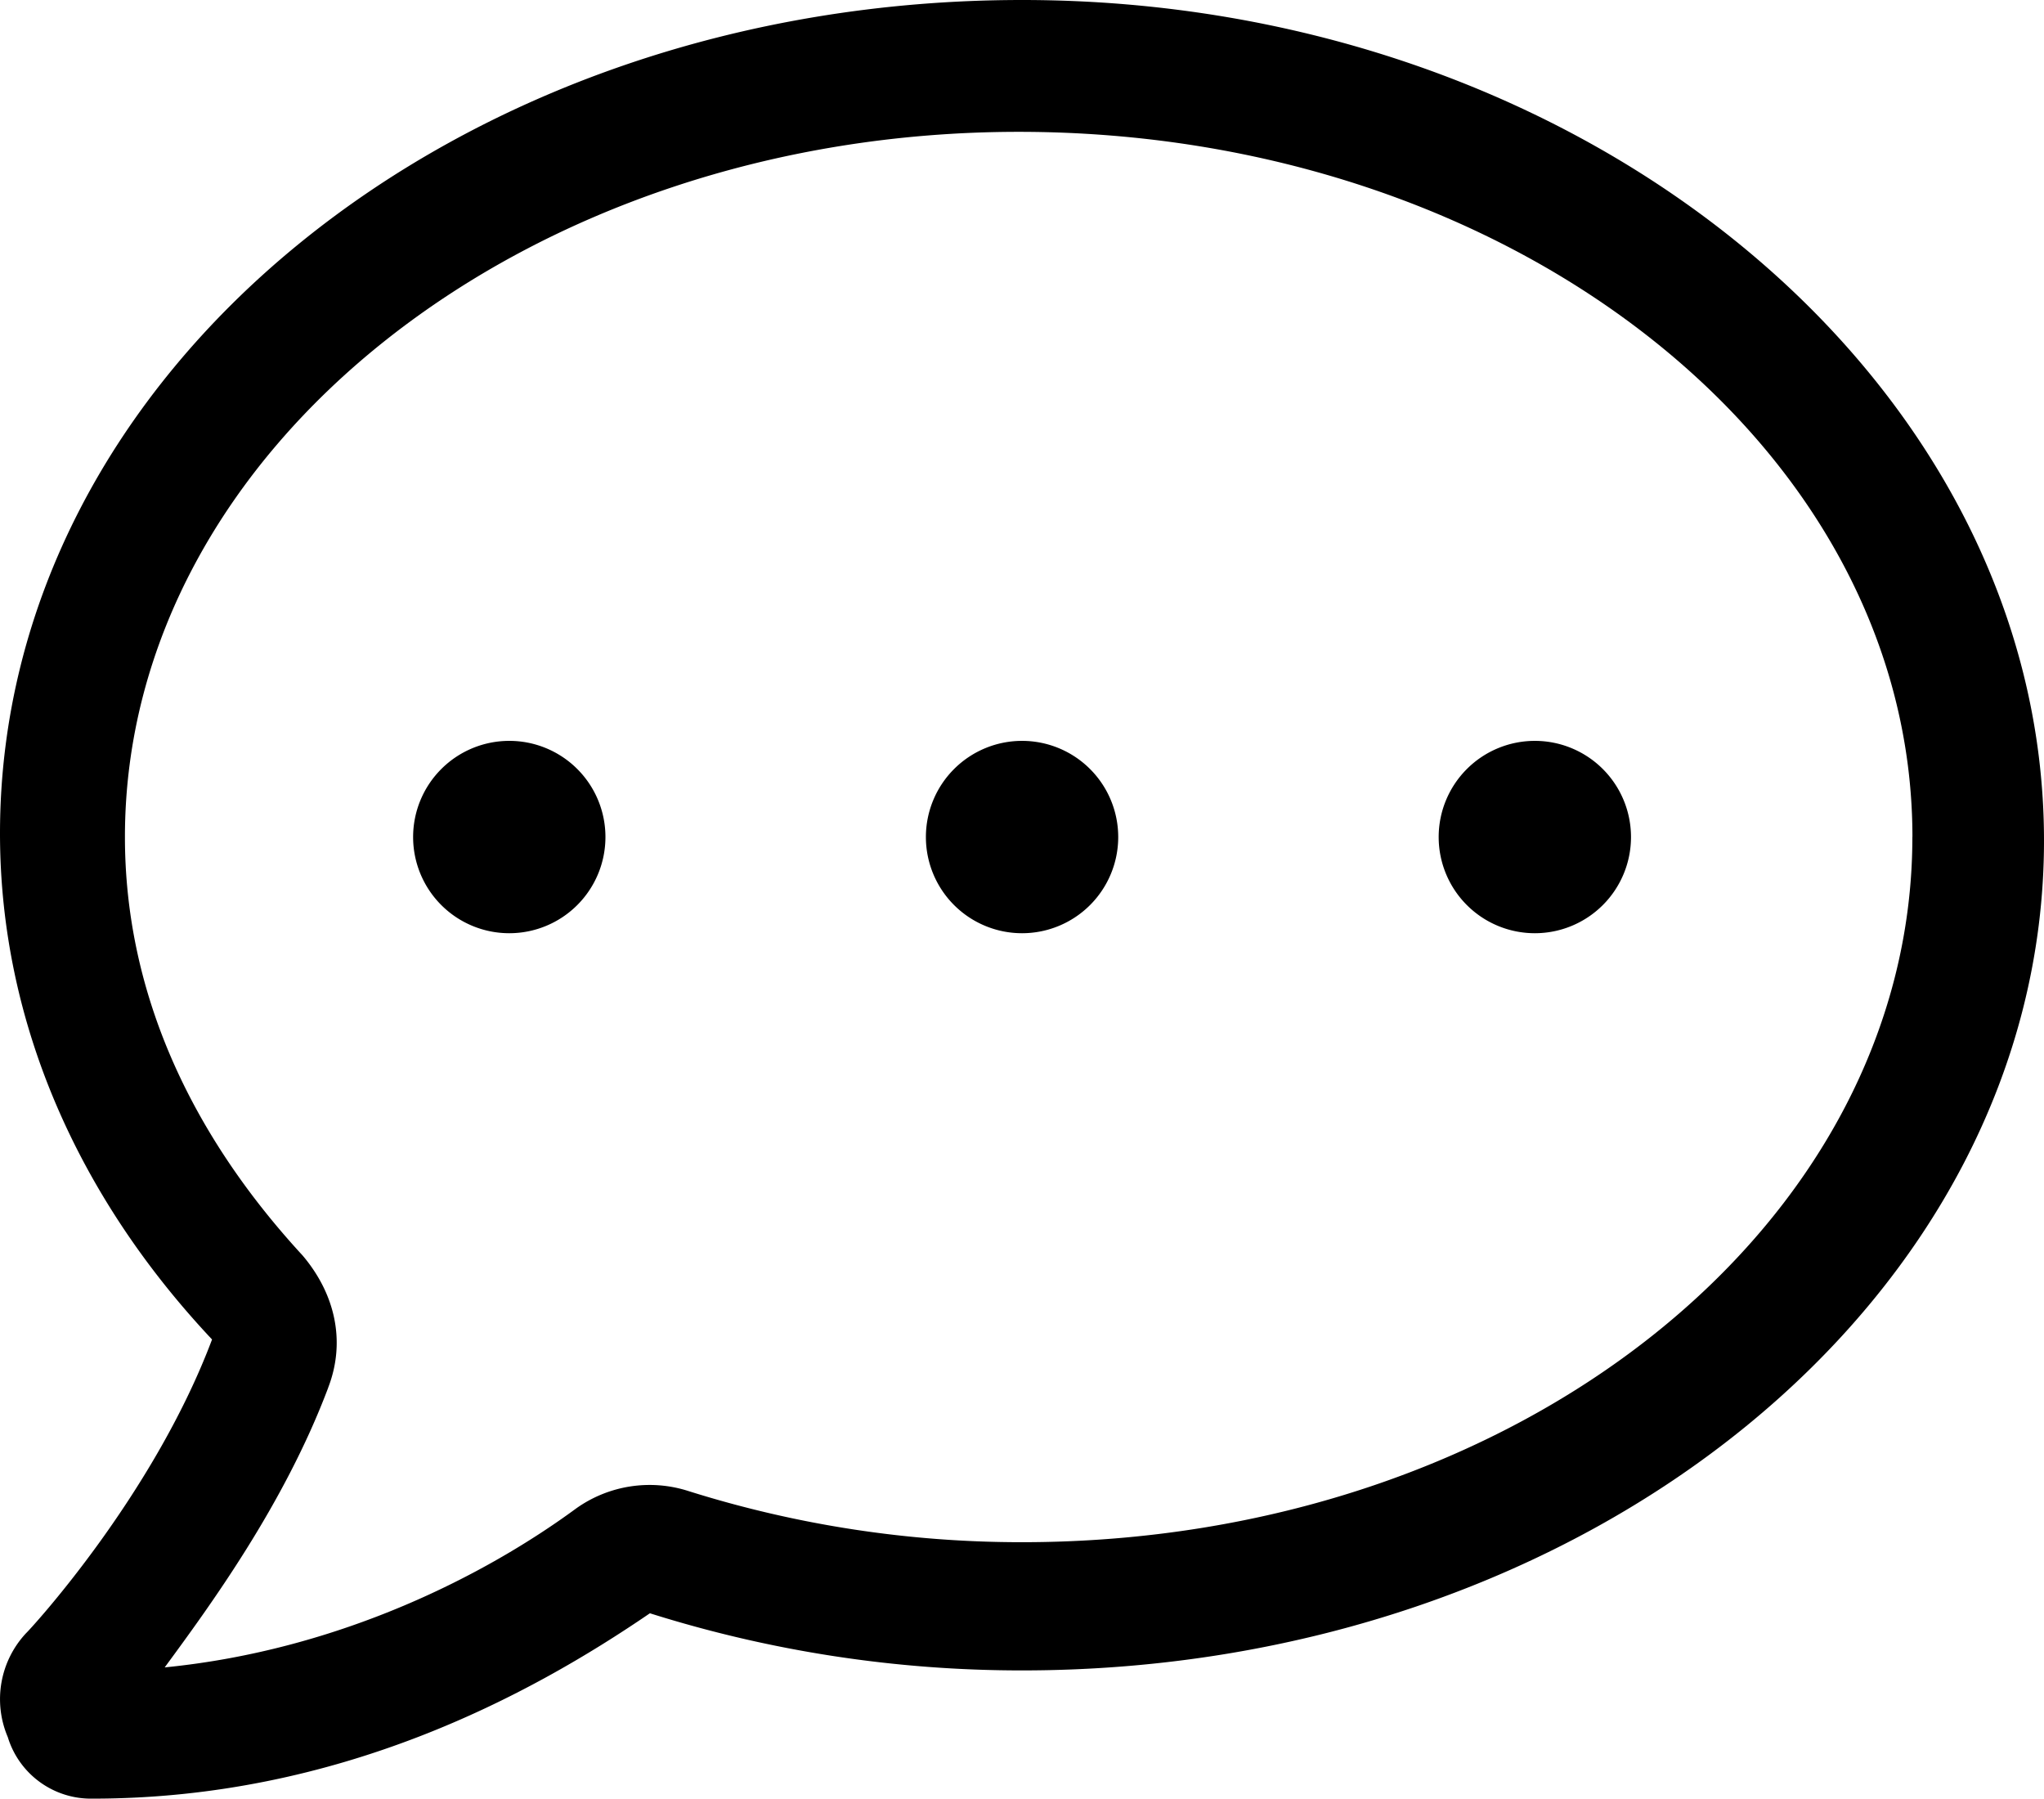 <svg xmlns="http://www.w3.org/2000/svg" viewBox="0 0 338.82 298.1"><g id="Layer_2" data-name="Layer 2"><g id="COMMENT-DOTS"><path d="M338.82,139.32c0,75.68-75.5,137.53-169.4,137.53a204.64,204.64,0,0,1-61.69-9.47C87.81,281,56.19,298.1,15.36,298.1A14.41,14.41,0,0,1,1.29,287.9a16,16,0,0,1,3.07-17.26c.33-.25,20.92-22.41,30.79-48.64C13.24,198.72,0,169.75,0,138.12,0,61.84,75.52,0,169.42,0S338.82,63.64,338.82,139.32Zm-21.81-.6c0-64.41-66.14-116.87-148.15-116.87-81.41,0-148.15,52.46-148.15,116.87,0,25,10.26,48.55,29.46,69.37,5.46,6.45,7.12,14.31,4.27,21.79l-.08.23c-7.3,19.34-19.68,36.2-27.06,46.24,29.33-2.9,53.53-15.55,68.2-26.34a21,21,0,0,1,18.64-2.88,183.64,183.64,0,0,0,55.28,8.47C251.43,255.6,317,203.14,317,138.72Zm-216.65,0a15.94,15.94,0,1,1-15.94-15.93A15.93,15.93,0,0,1,100.36,138.72Zm85,0a15.94,15.94,0,1,1-15.94-15.93A15.94,15.94,0,0,1,185.36,138.72Zm85,0a15.94,15.94,0,1,1-15.94-15.93A15.94,15.94,0,0,1,270.36,138.72Z"/></g></g></svg>